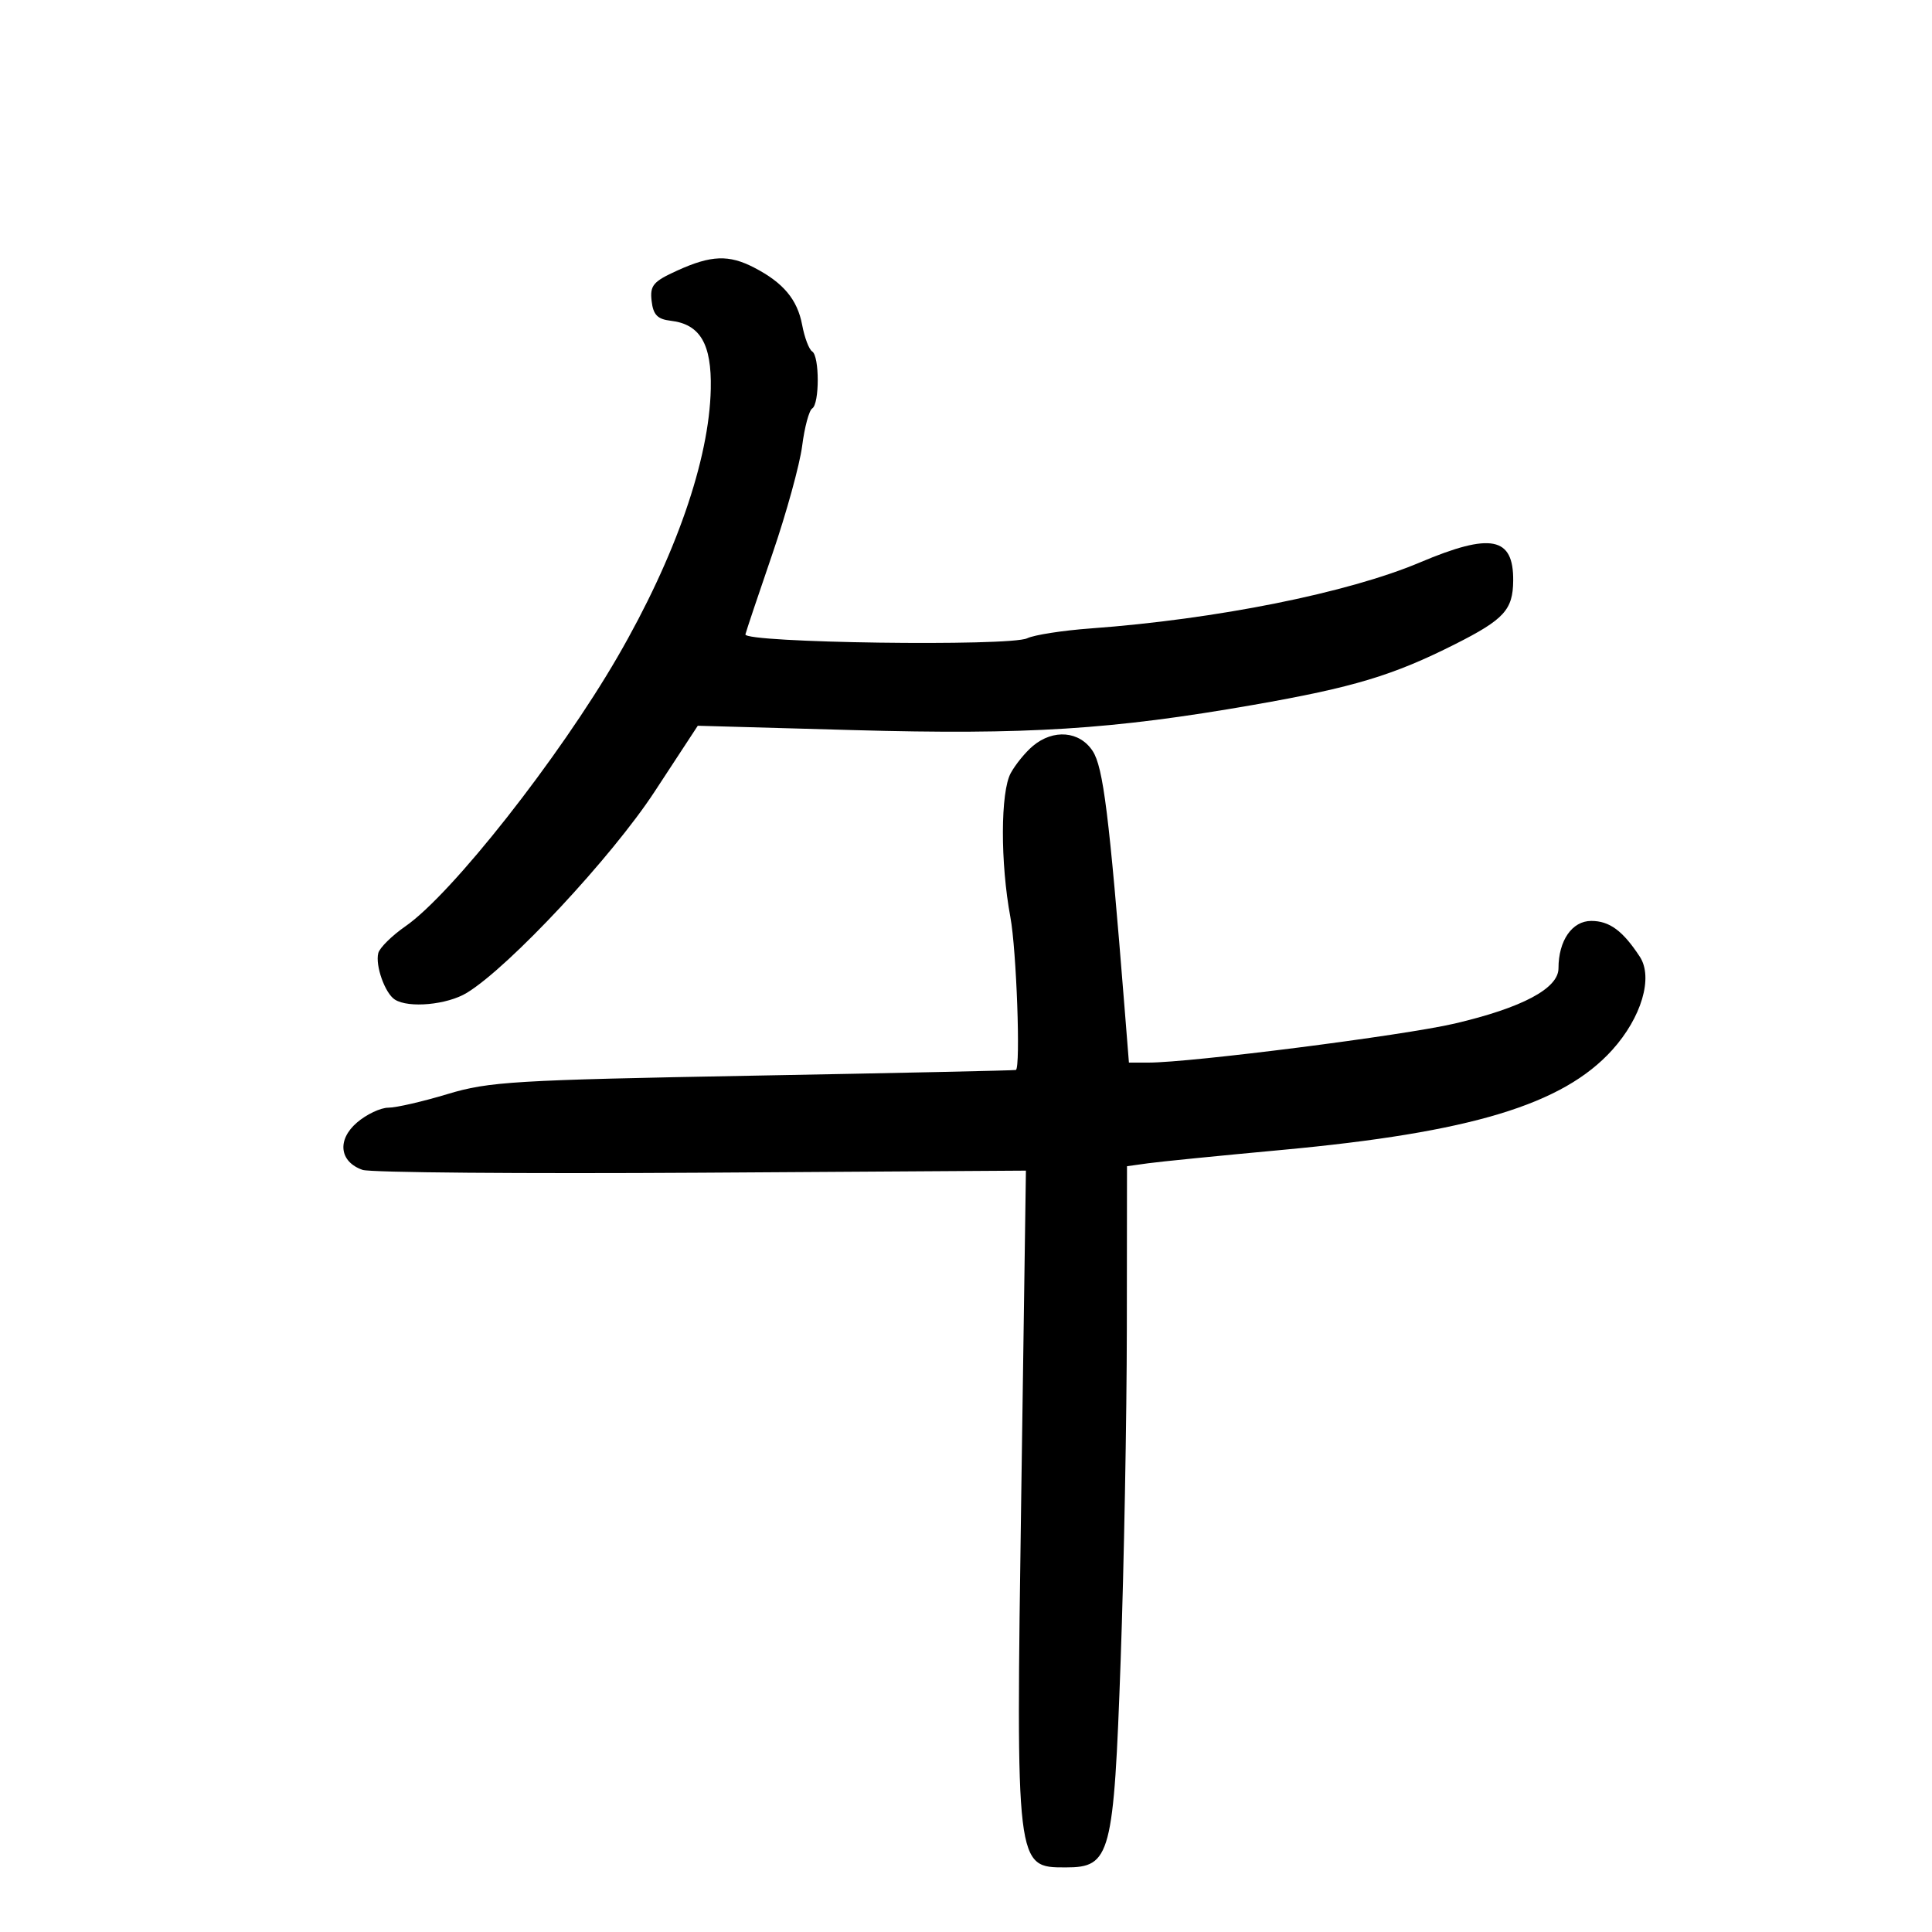 <svg xmlns="http://www.w3.org/2000/svg" width="300" height="300" viewBox="0 0 300 300" version="1.1">
	<path d="M 105.182 42.004 C 101.422 43.710, 100.905 44.321, 101.182 46.732 C 101.429 48.881, 102.092 49.569, 104.146 49.806 C 108.714 50.335, 110.517 53.403, 110.369 60.392 C 110.136 71.390, 104.888 86.477, 95.894 102 C 86.788 117.716, 70.181 138.812, 62.972 143.821 C 60.851 145.294, 58.946 147.175, 58.739 148 C 58.251 149.940, 59.787 154.244, 61.313 155.214 C 63.469 156.585, 69.450 156.023, 72.500 154.162 C 79.061 150.159, 94.977 133.105, 101.635 122.943 L 108.350 112.694 132.569 113.371 C 159.456 114.122, 172.673 113.289, 194.602 109.458 C 210.171 106.738, 216.322 104.885, 225.993 100.004 C 233.559 96.184, 234.925 94.689, 234.968 90.179 C 235.033 83.359, 231.521 82.667, 220.500 87.329 C 209.312 92.061, 188.894 96.154, 169.333 97.584 C 165.025 97.900, 160.600 98.586, 159.500 99.111 C 156.786 100.404, 115.419 99.827, 115.747 98.500 C 115.882 97.950, 117.769 92.325, 119.939 86 C 122.109 79.675, 124.188 72.132, 124.559 69.237 C 124.930 66.342, 125.631 63.728, 126.117 63.428 C 127.268 62.716, 127.265 55.282, 126.113 54.570 C 125.626 54.269, 124.926 52.417, 124.558 50.455 C 123.817 46.505, 121.630 43.895, 117.103 41.553 C 113.167 39.518, 110.431 39.621, 105.182 42.004 M 160.397 115.825 C 159.240 116.792, 157.689 118.689, 156.950 120.041 C 155.346 122.975, 155.319 133.971, 156.895 142.434 C 157.838 147.499, 158.495 165.715, 157.750 166.144 C 157.613 166.223, 139.275 166.621, 117 167.028 C 79.888 167.707, 75.915 167.946, 69.503 169.884 C 65.655 171.048, 61.518 172, 60.309 172 C 59.100 172, 56.904 173.039, 55.428 174.309 C 52.302 176.997, 52.708 180.415, 56.301 181.659 C 57.511 182.077, 81.181 182.274, 108.902 182.097 L 159.304 181.775 158.580 232.138 C 157.746 290.196, 157.719 289.969, 165.500 289.969 C 172.463 289.969, 172.937 288.176, 174.017 257.735 C 174.529 243.306, 174.959 220.158, 174.974 206.295 L 175 181.091 178.250 180.637 C 180.037 180.387, 189.375 179.455, 199 178.565 C 228.383 175.847, 242.678 171.527, 250.339 163.047 C 254.894 158.004, 256.739 151.776, 254.630 148.558 C 251.987 144.524, 249.919 143, 247.089 143 C 244.111 143, 242 146.054, 242 150.363 C 242 153.485, 236.366 156.483, 225.889 158.936 C 217.987 160.786, 184.940 165, 178.332 165 L 175.299 165 174.602 156.250 C 172.237 126.570, 171.309 119.121, 169.665 116.612 C 167.635 113.514, 163.574 113.169, 160.397 115.825" stroke="none" fill="black" fill-rule="evenodd"/>
</svg>